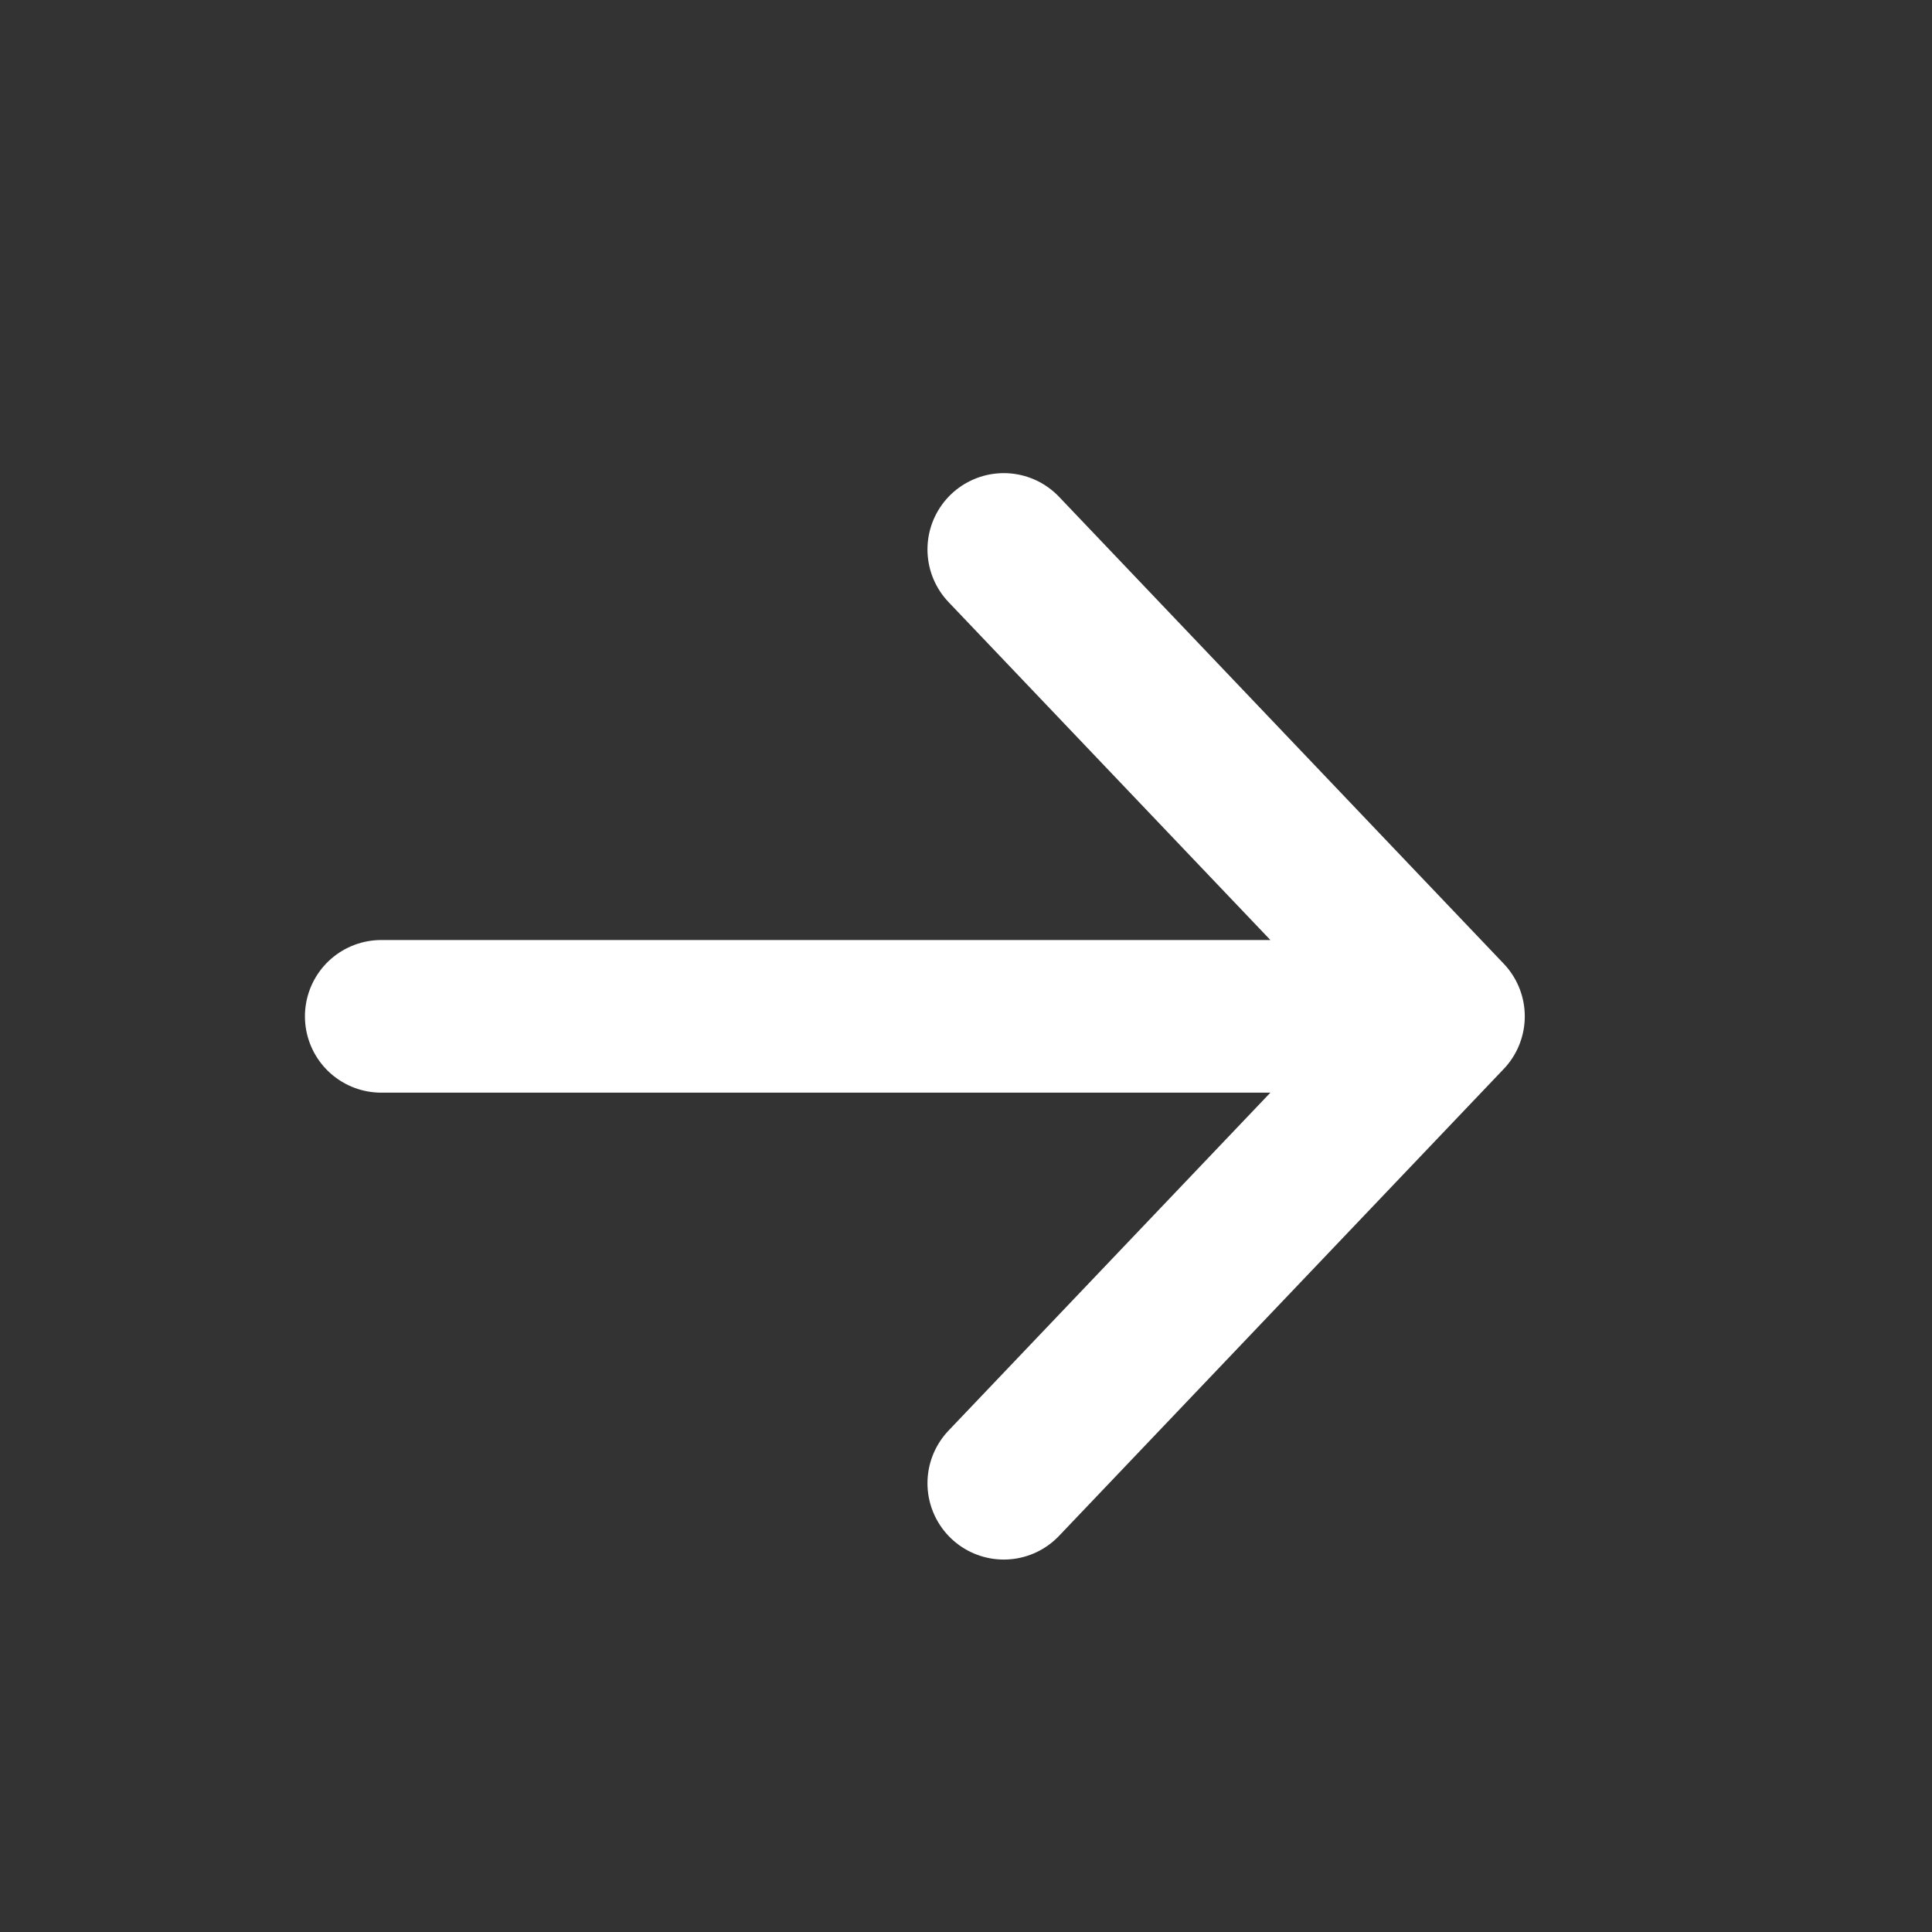 <svg width="18" height="18" viewBox="0 0 18 18" fill="none" xmlns="http://www.w3.org/2000/svg">
<rect x="0" y="0" width="18" height="18" fill="#333333" stroke="none"/>
<path d="M9.352 5.119L13.495 9.469M13.495 9.469L9.352 13.819M13.495 9.469L3.552 9.469" stroke="white" stroke-width="1.422" stroke-linecap="round" stroke-linejoin="round"/>
</svg>
